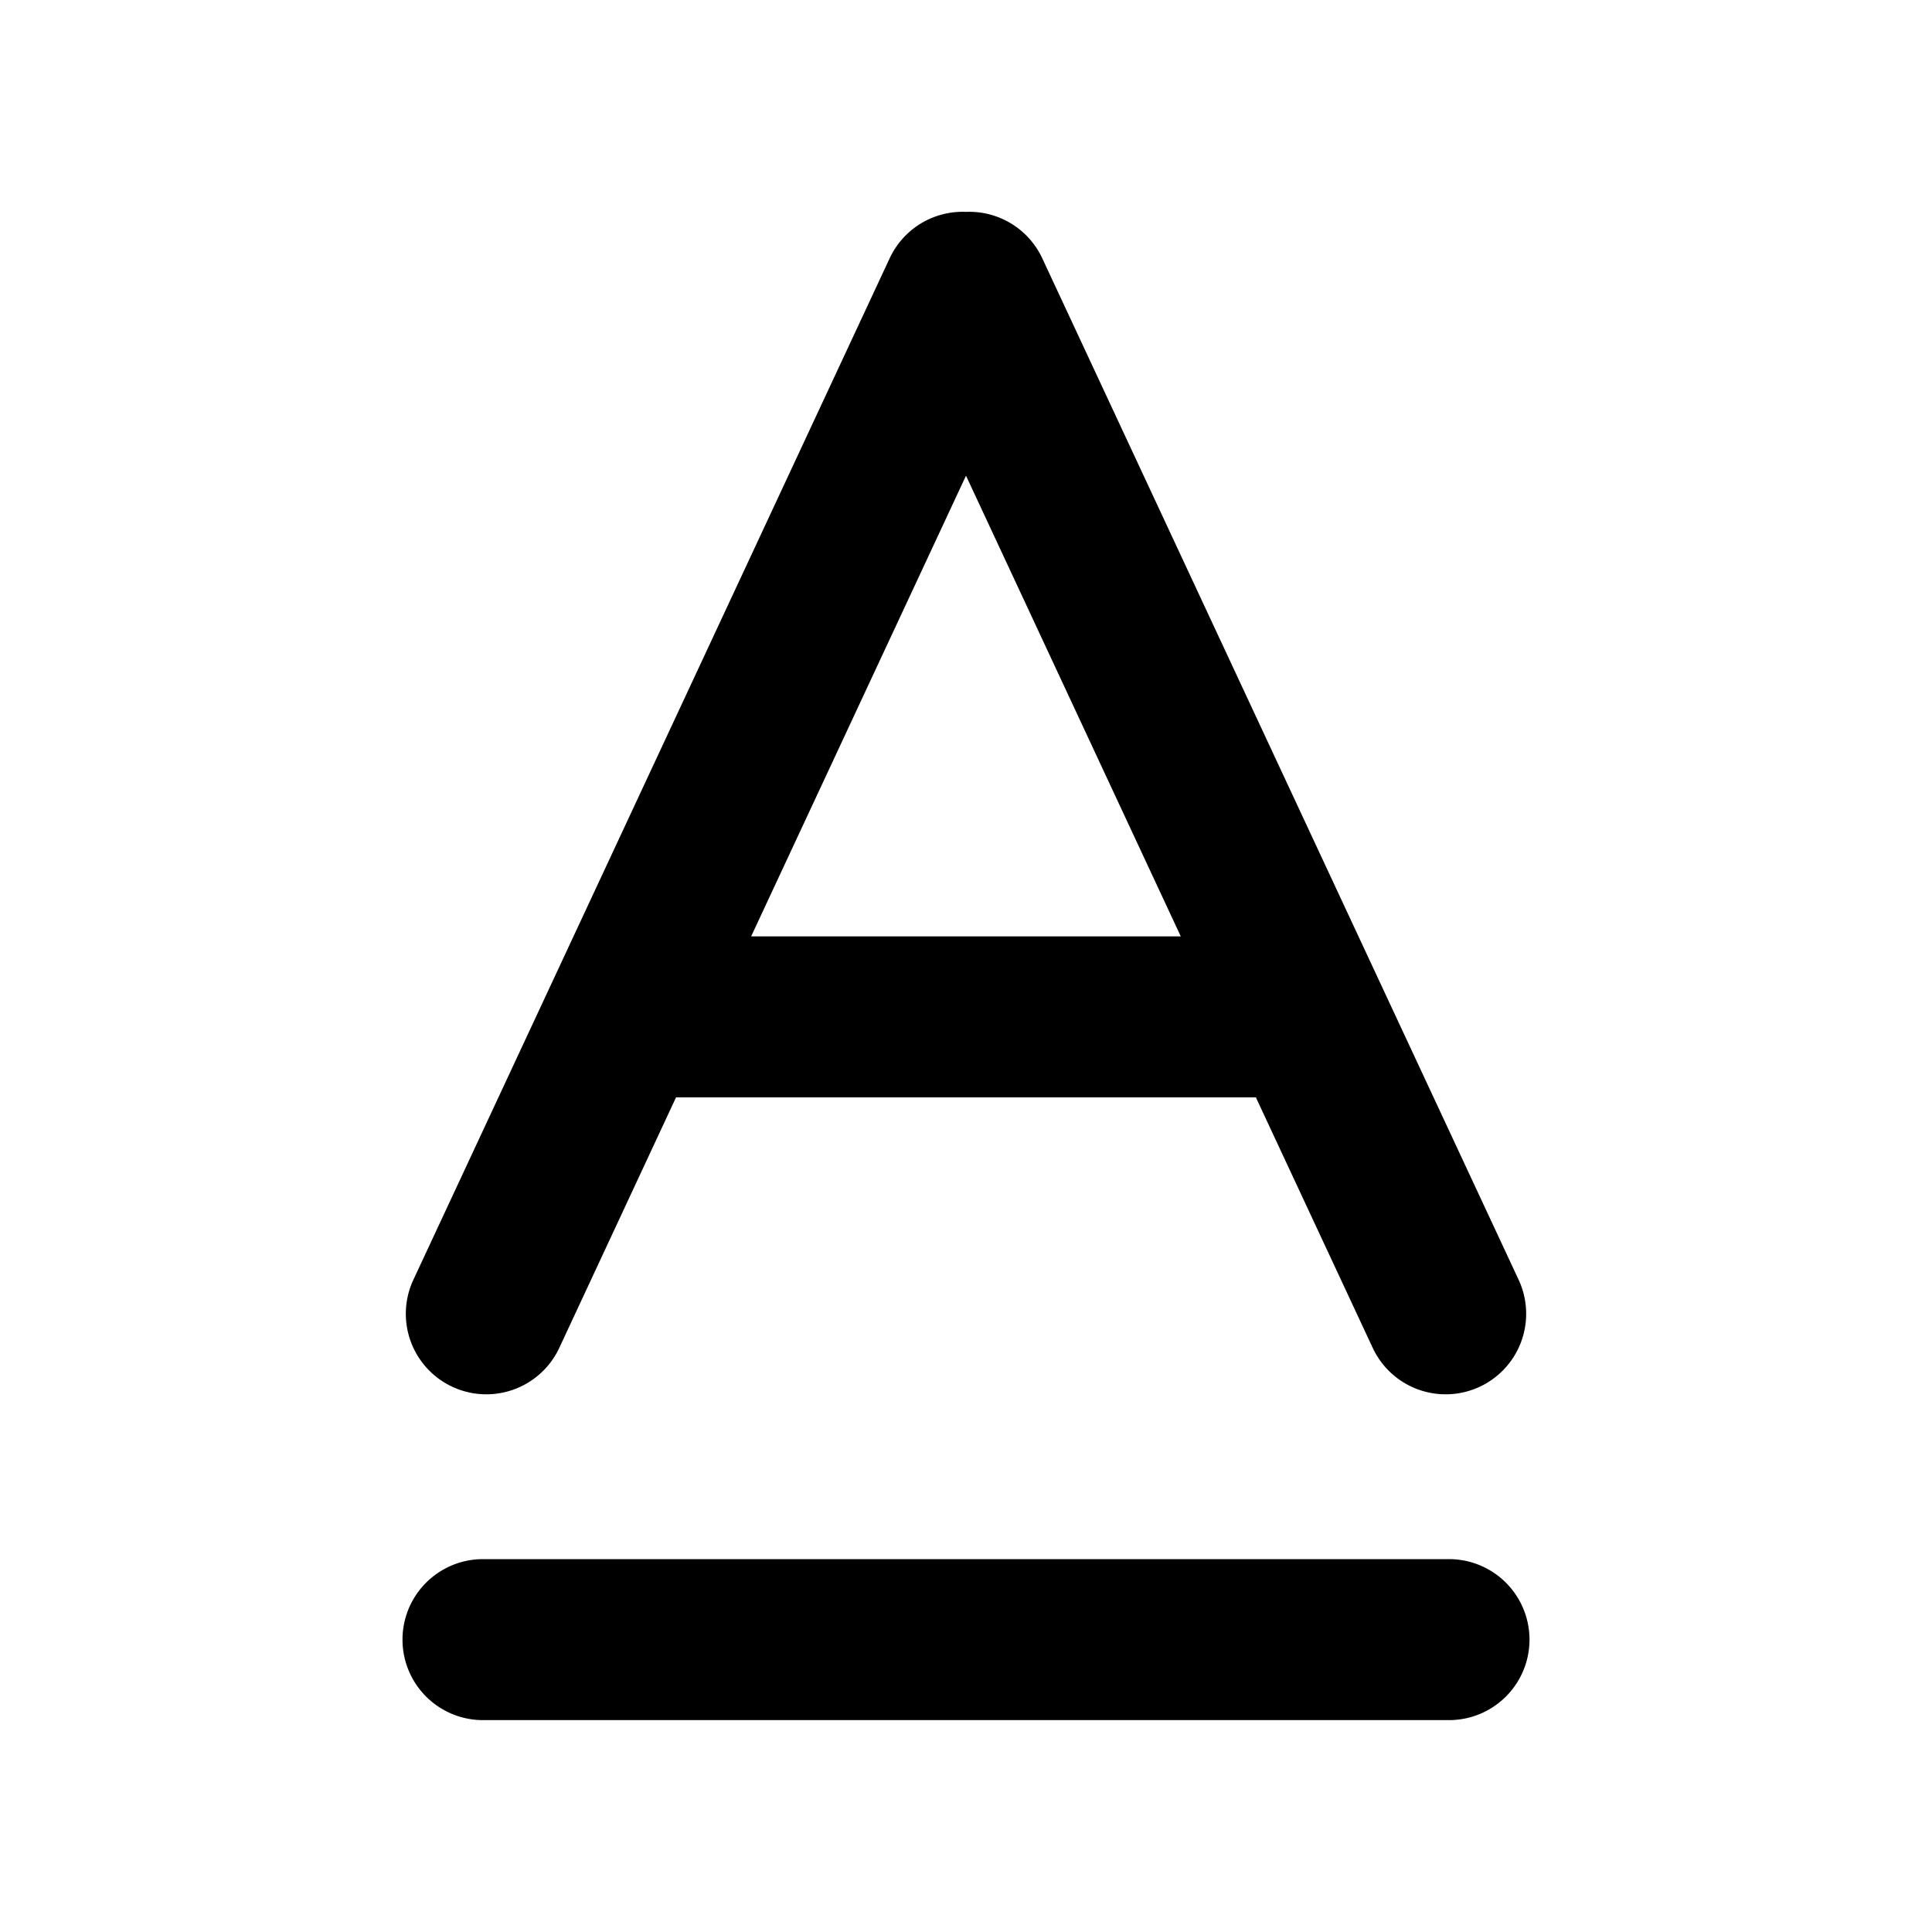 <svg xmlns="http://www.w3.org/2000/svg" width="3em" height="3em" viewBox="0 0 24 24"><g fill="currentColor"><path fill-rule="evenodd" d="M12.948 3.21A1 1 0 0 0 12 2.632a1 1 0 0 0-.948.576l-5.917 12.69a1 1 0 1 0 1.813.845l1.45-3.111h7.203l1.451 3.111a1 1 0 0 0 1.813-.845zm1.72 8.422L12 5.909l-2.669 5.723z" clip-rule="evenodd"/><path d="M6 19.368a1 1 0 0 0 0 2h12a1 1 0 1 0 0-2z"/></g></svg>